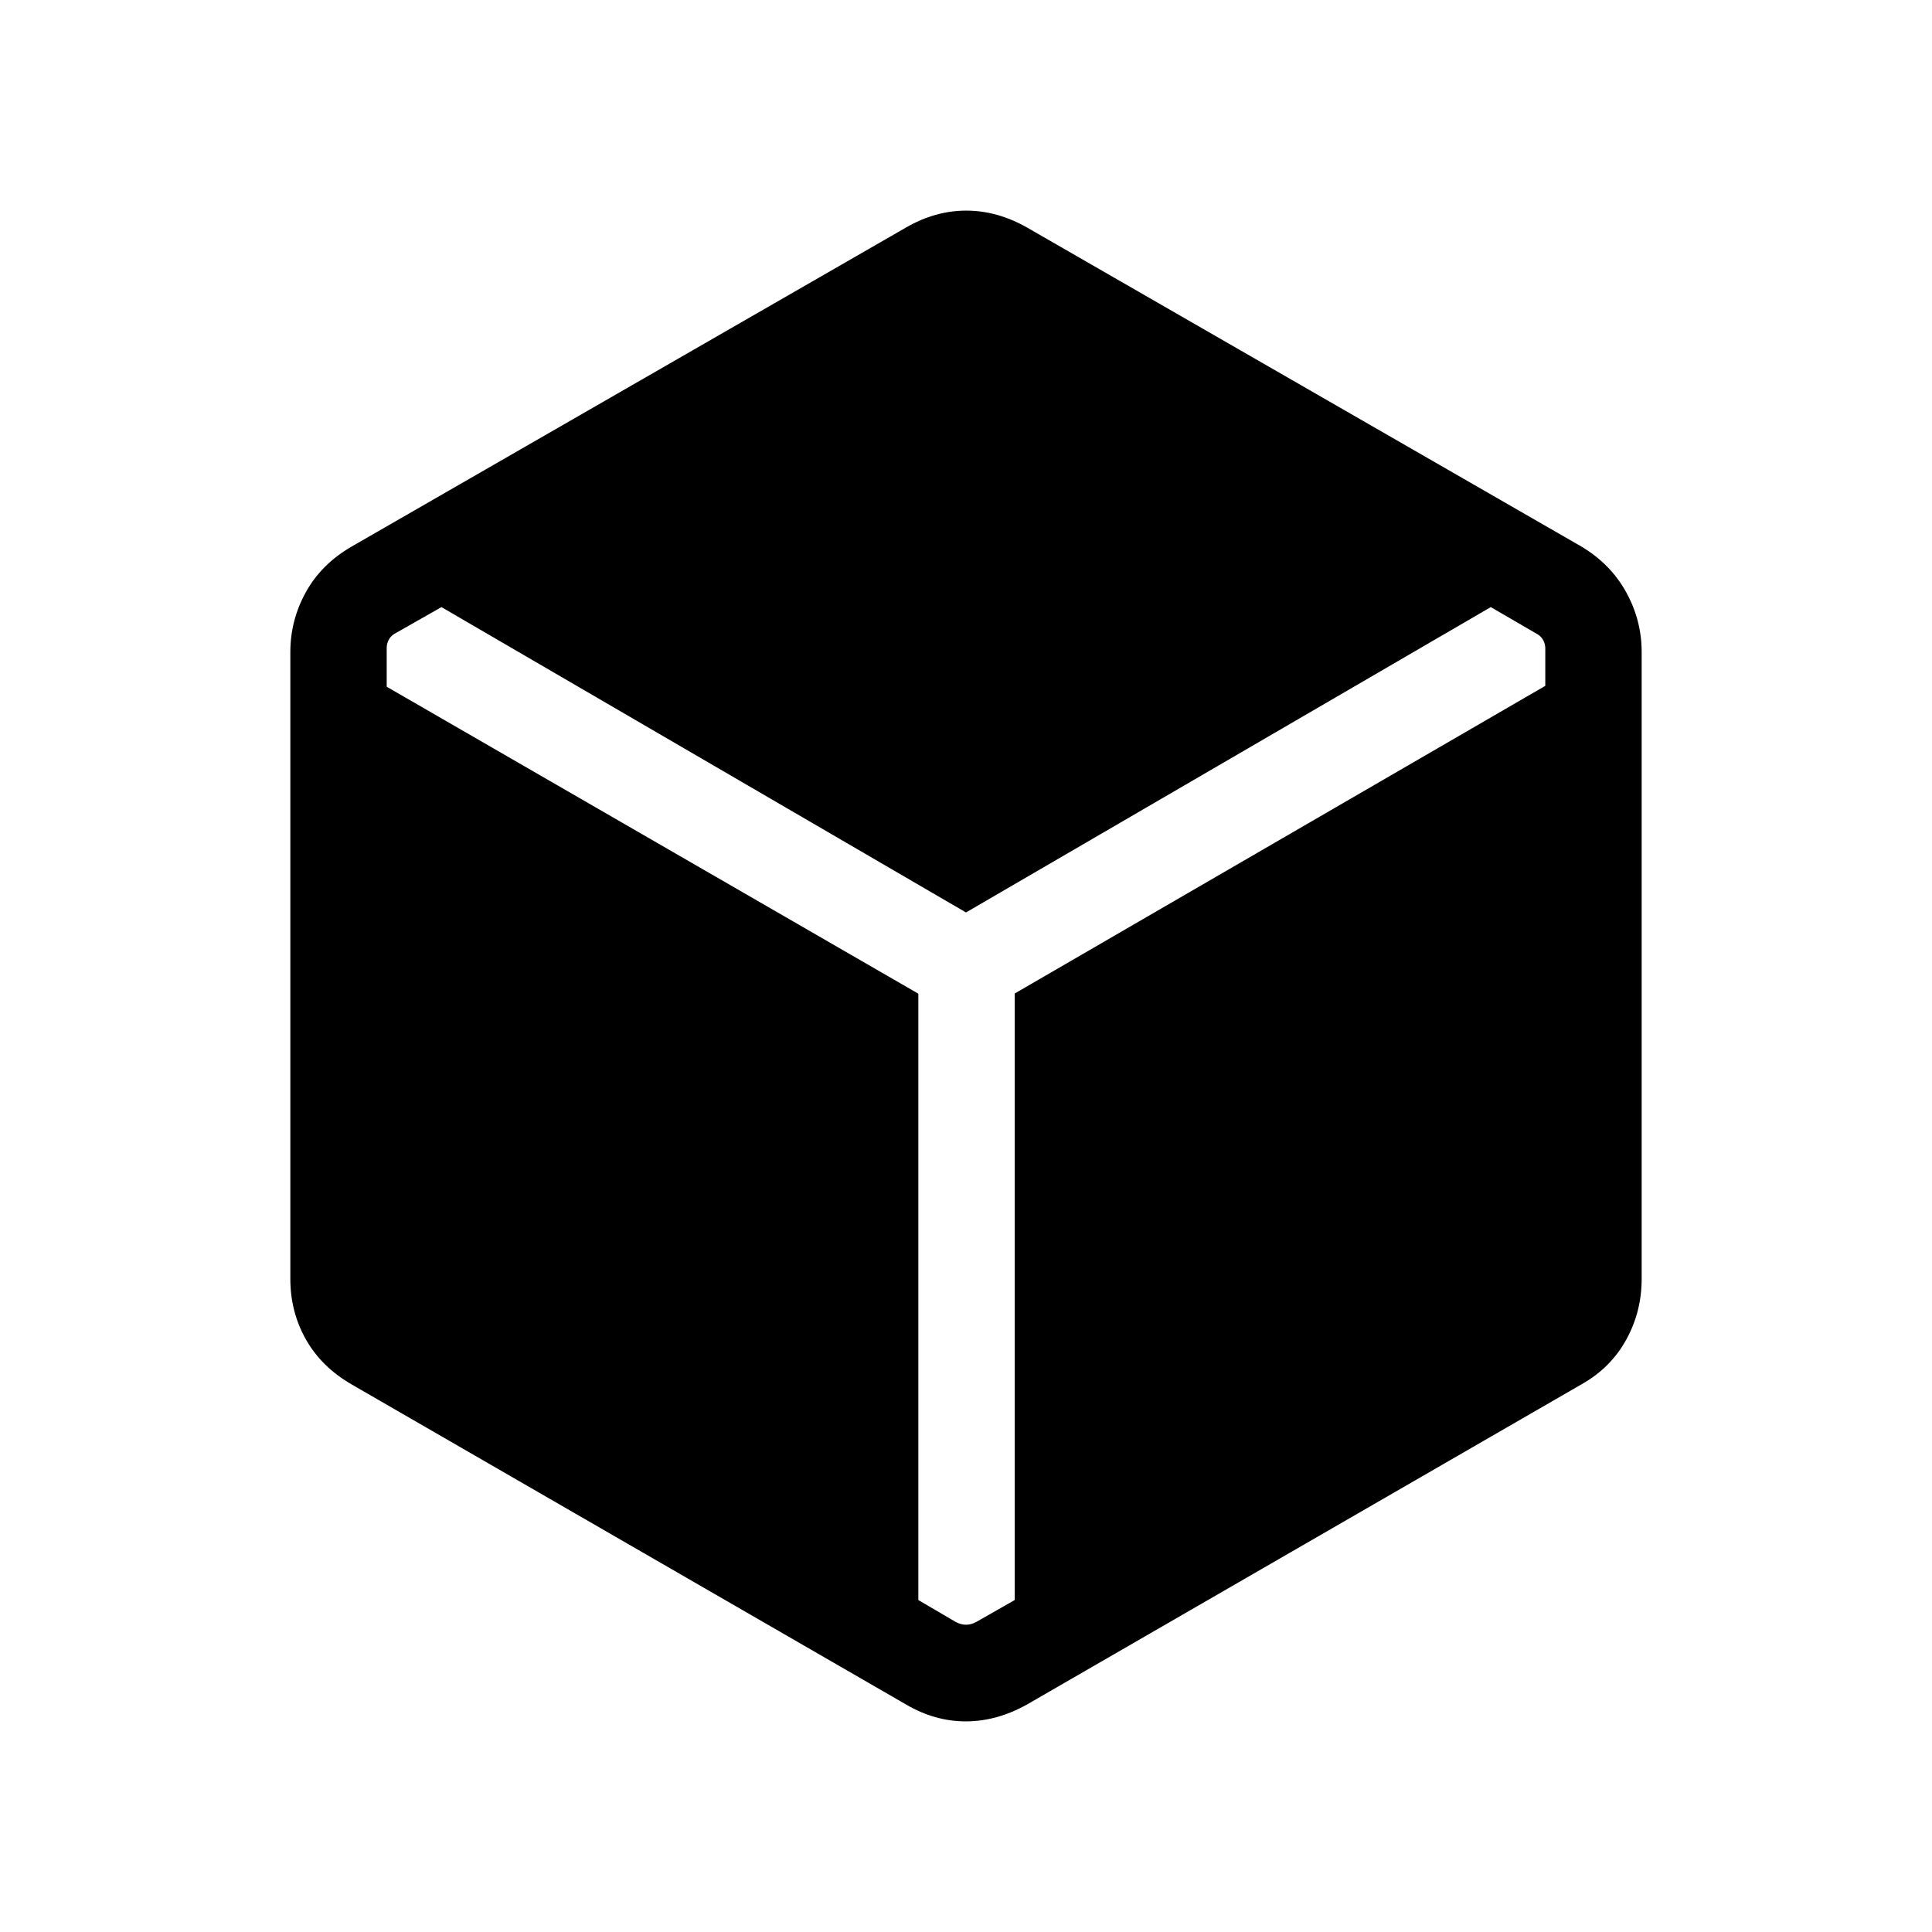 <svg xmlns="http://www.w3.org/2000/svg" height="40" viewBox="0 -960 960 960" width="40"><path d="M450.17-113.07 174.63-272.14q-14.99-8.7-22.67-22.38-7.69-13.69-7.69-29.95v-311.58q0-15.74 7.69-29.68 7.68-13.93 22.67-22.63l275.54-158.57q14.51-8.41 29.94-8.41 15.43 0 30.25 8.41L785.9-688.36q14.46 8.7 22.14 22.63 7.69 13.94 7.69 29.68v311.58q0 16.26-7.69 30.2-7.68 13.93-22.14 22.1l-275.54 159.1q-15.04 8.41-30.47 8.41t-29.72-8.41Zm6.15-353.17v301.29l18.29 10.73q2.7 1.54 5.39 1.54 2.69 0 5.39-1.54l18.81-10.73v-301.38l263.65-152.88v-18.7q0-1.92-.97-3.85-.96-1.92-2.88-3.07l-23.24-13.5L480-506.61 219.36-658.33 196-645.06q-1.92 1.15-2.88 3.07-.97 1.93-.97 3.85v19.37l264.17 152.53Z"/></svg>